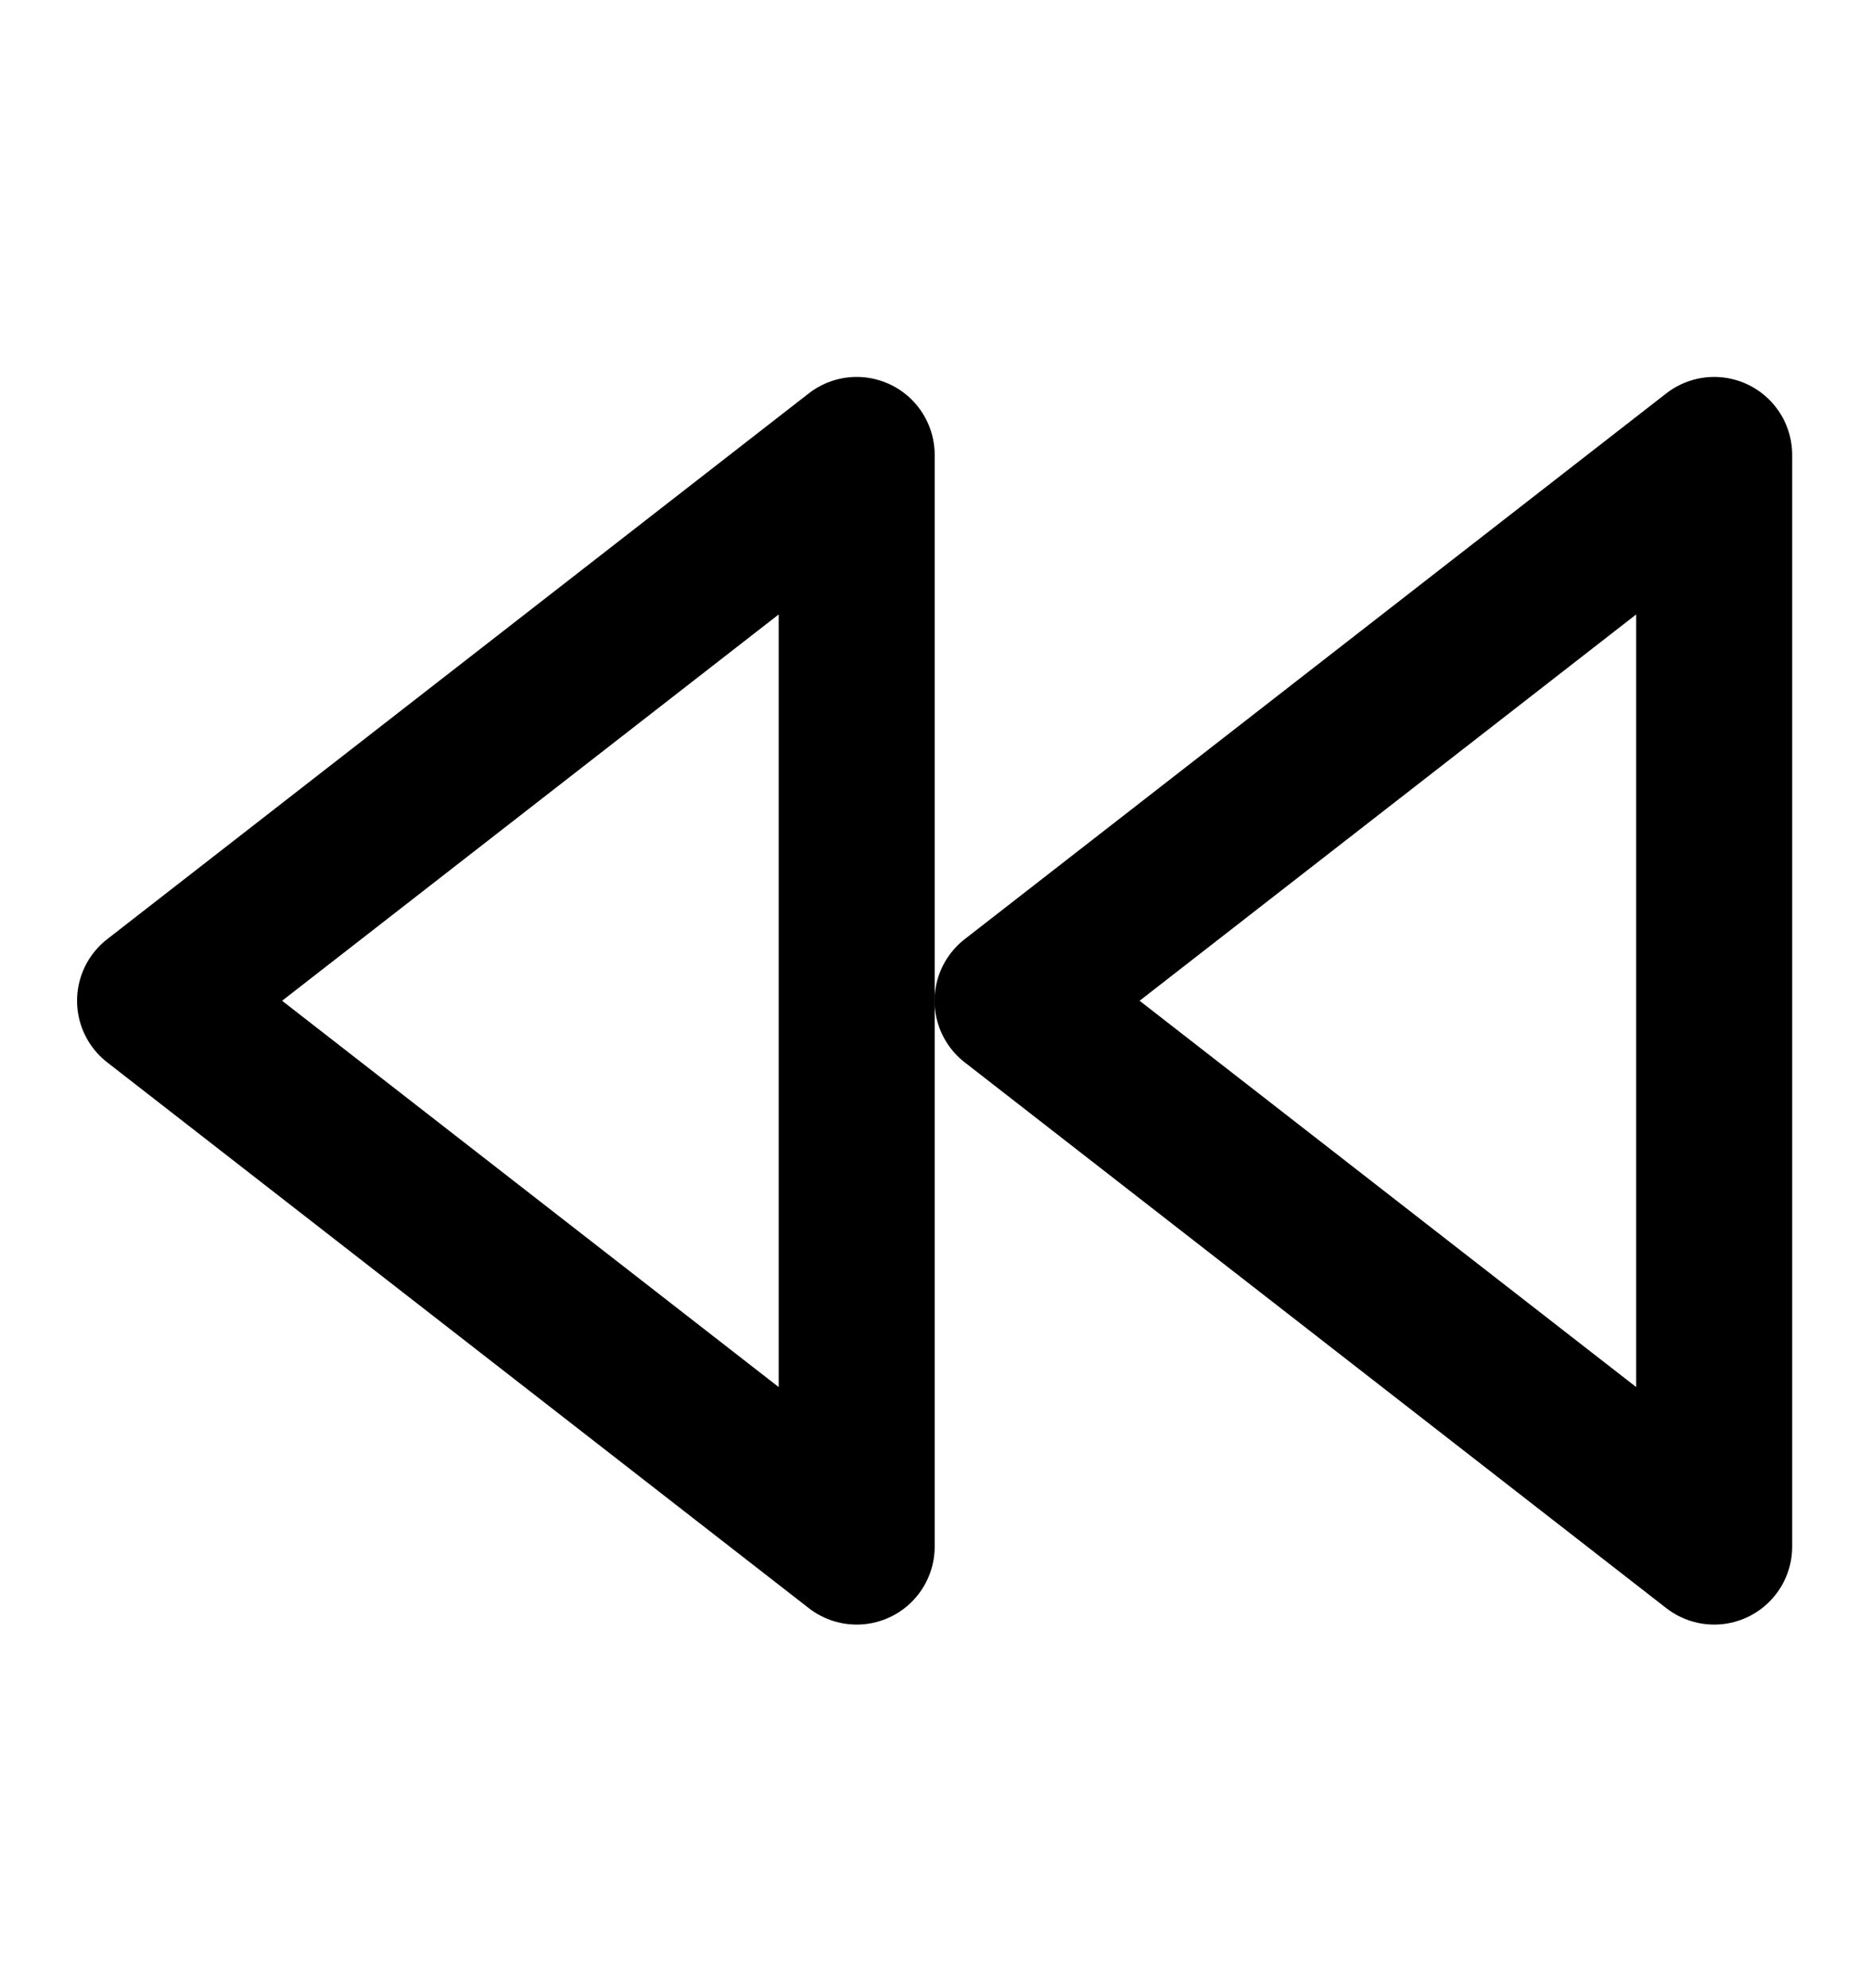 <svg width="16" height="17" viewBox="0 0 16 17" fill="none" xmlns="http://www.w3.org/2000/svg">
<g clip-path="url(#clip0_481_2381)">
<path d="M7.326 13.224L1.326 8.557L7.326 3.89V13.224Z" stroke="currentColor" stroke-width="1.334" stroke-linecap="round" stroke-linejoin="round"/>
<path d="M14.659 13.224L8.659 8.557L14.659 3.89V13.224Z" stroke="currentColor" stroke-width="1.334" stroke-linecap="round" stroke-linejoin="round"/>
</g>
<defs>
<clipPath id="clip0_481_2381">
<rect width="16" height="16" fill="white" transform="translate(-0.008 0.557)"/>
</clipPath>
</defs>
</svg>
